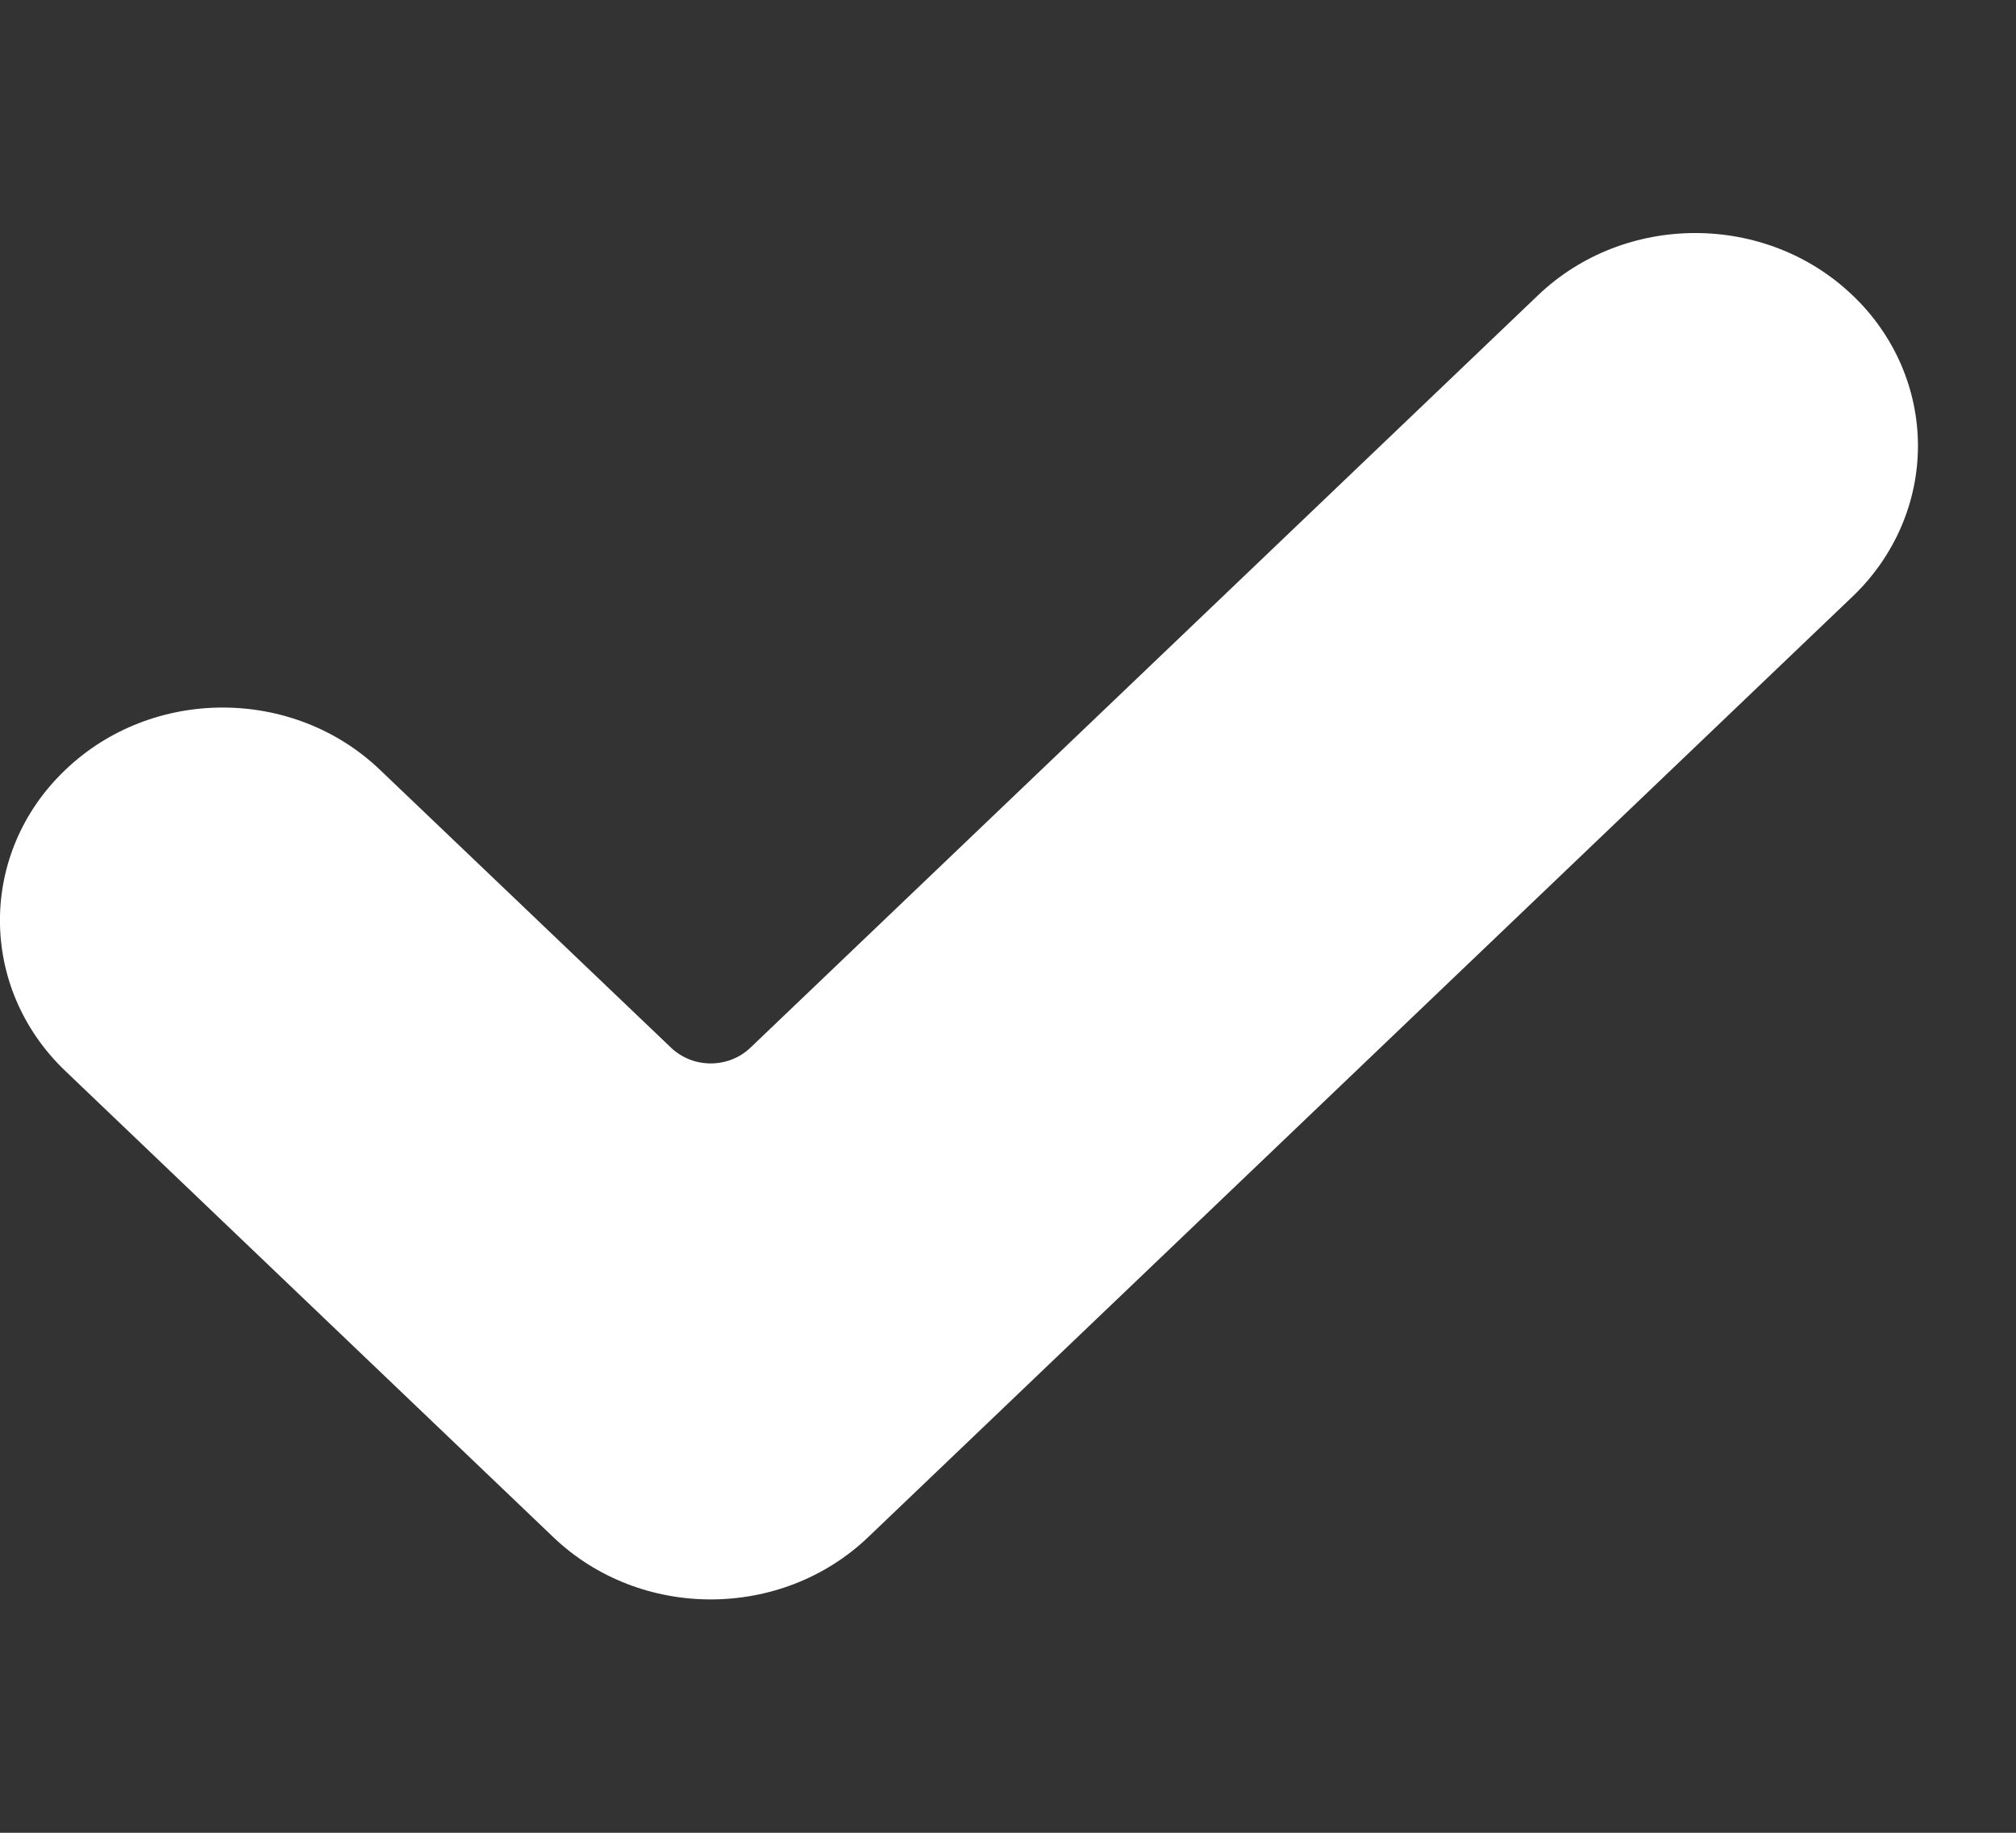 <svg width="11" height="10" viewBox="0 0 11 10" fill="none" xmlns="http://www.w3.org/2000/svg">
<rect x="0" y="0" width="11" height="10" fill="#333333" stroke="none"/>
<g id="check 3" clip-path="url(#clip0_1_13586)">
<g id="Group">
<g id="Group_2">
<path id="Vector" d="M4.737 8.387C4.263 8.84 3.493 8.84 3.019 8.387L0.356 5.843C-0.119 5.389 -0.119 4.654 0.356 4.201C0.83 3.747 1.6 3.747 2.074 4.201L3.661 5.716C3.781 5.831 3.975 5.831 4.095 5.716L8.391 1.612C8.865 1.158 9.635 1.158 10.109 1.612C10.337 1.829 10.465 2.125 10.465 2.433C10.465 2.74 10.337 3.036 10.109 3.254L4.737 8.387Z" fill="white"/>
</g>
</g>
</g>
<defs>
<clipPath id="clip0_1_13586">
<rect width="10.465" height="10" fill="white"/>
</clipPath>
</defs>
</svg>
